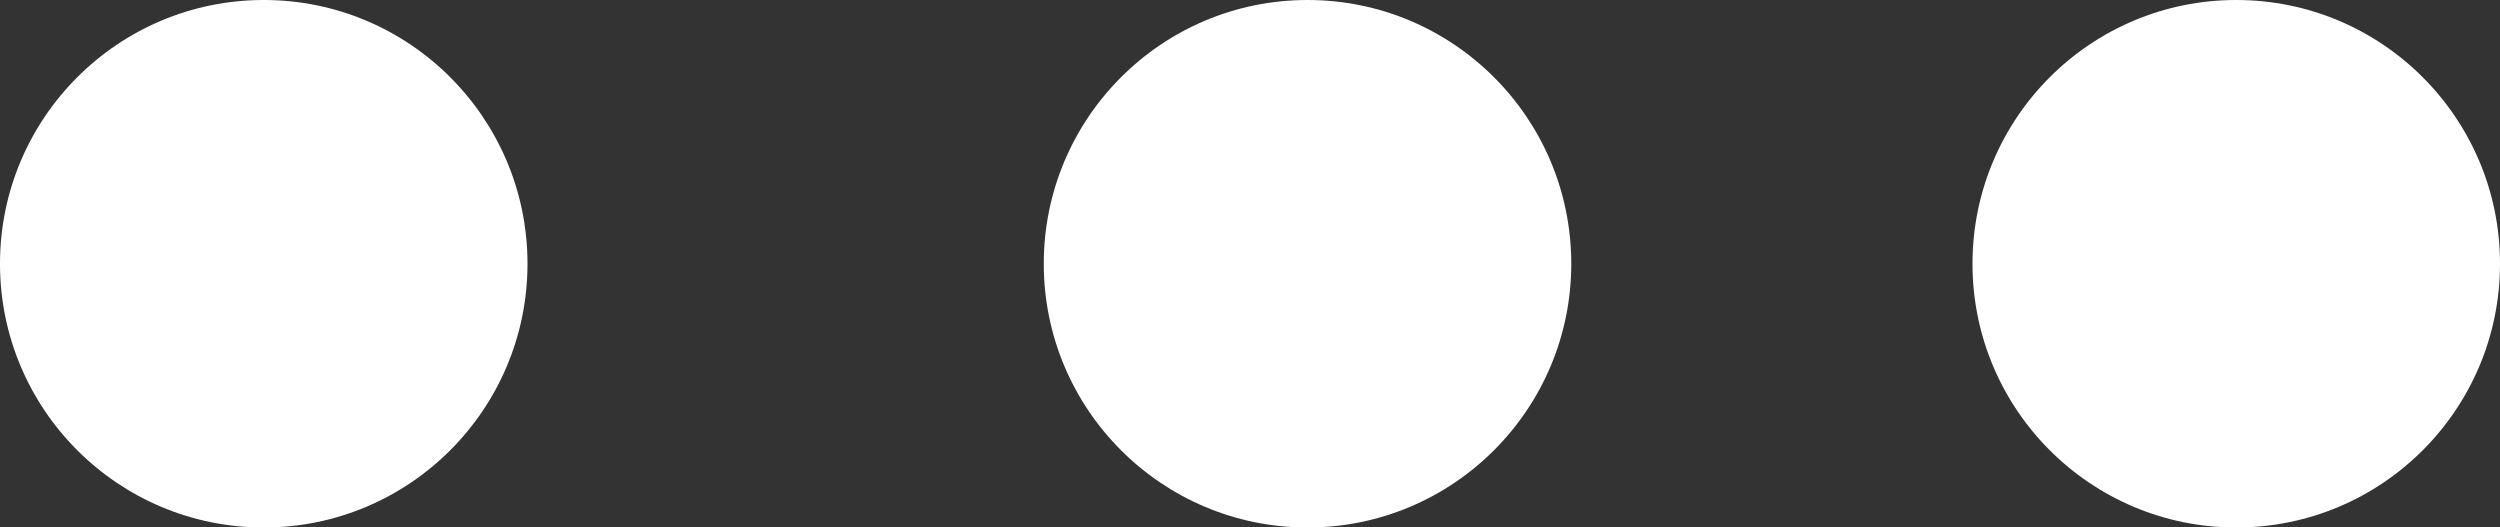 <svg id="Layer_1" data-name="Layer 1" xmlns="http://www.w3.org/2000/svg" viewBox="0 0 17.82 3.76"><rect x="0" y="0" width="17.82" height="3.76" fill="#333333" stroke="none"/><defs><style>.cls-1{fill:#fff;}</style></defs><g id="Group_48" data-name="Group 48"><circle id="Ellipse_2" data-name="Ellipse 2" class="cls-1" cx="1.88" cy="1.88" r="1.88"/><circle id="Ellipse_3" data-name="Ellipse 3" class="cls-1" cx="9.32" cy="1.88" r="1.88"/><circle id="Ellipse_4" data-name="Ellipse 4" class="cls-1" cx="15.94" cy="1.88" r="1.88"/></g></svg>
